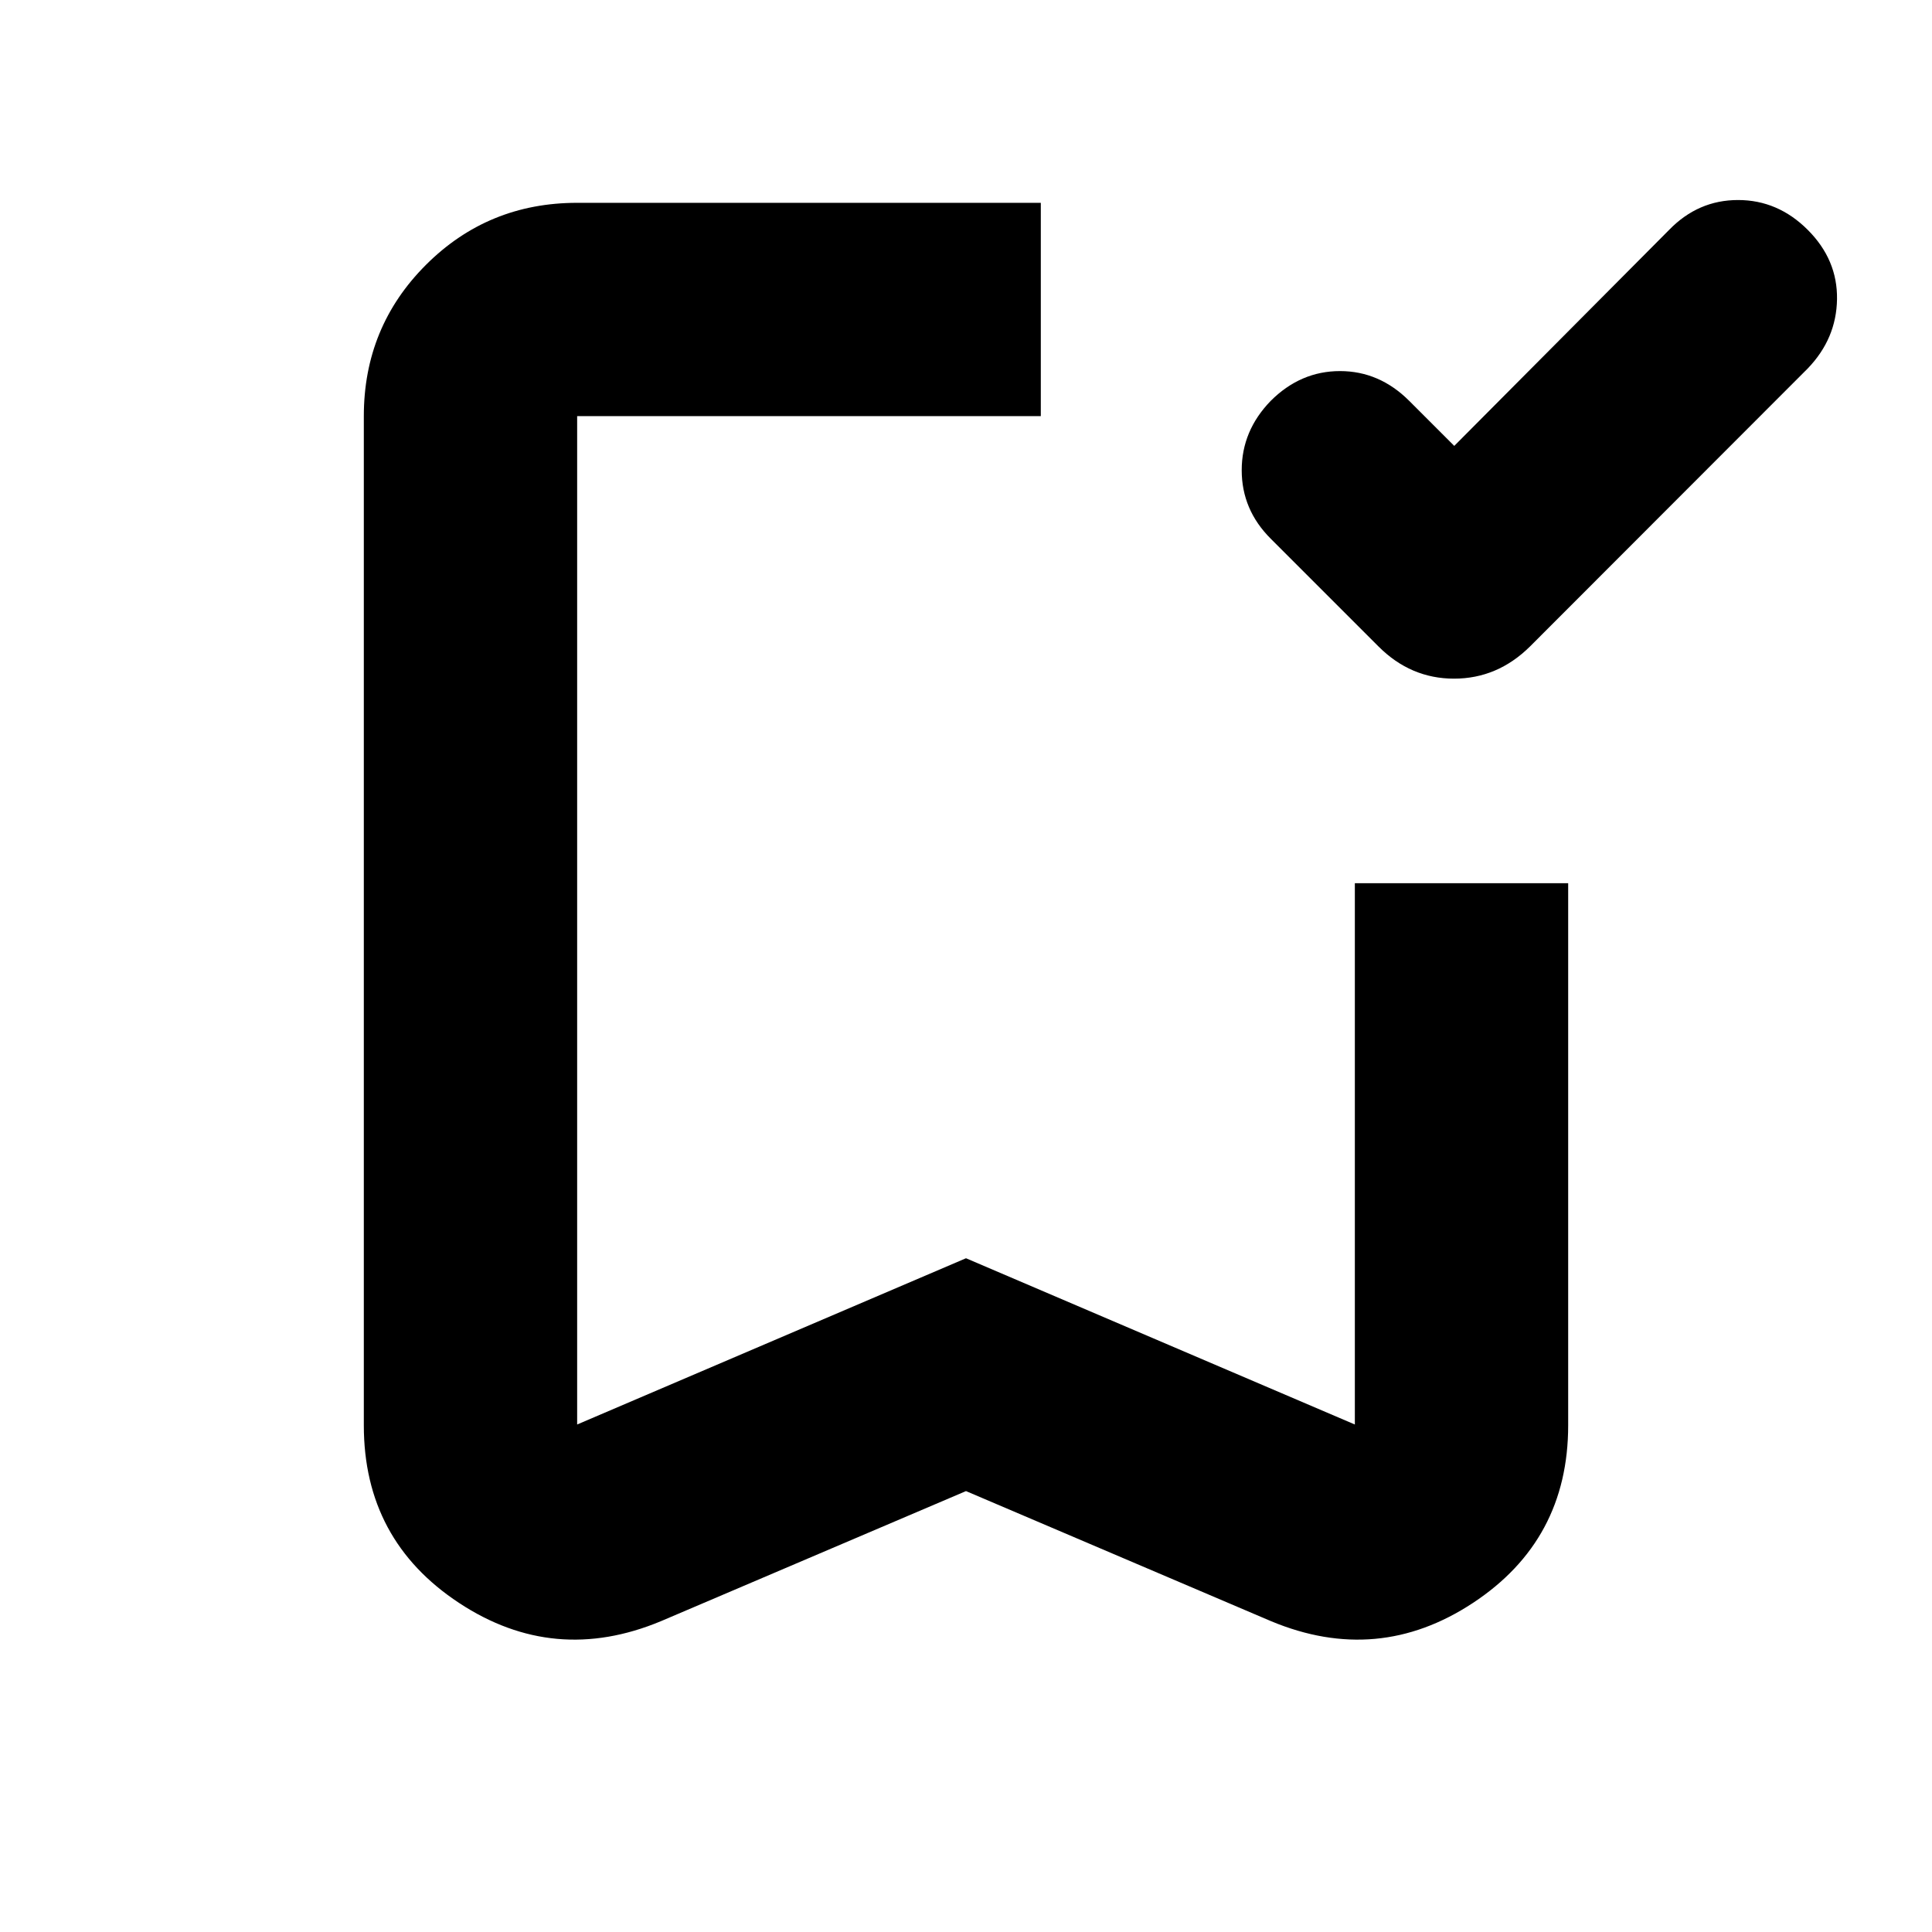 <svg xmlns="http://www.w3.org/2000/svg" height="24" viewBox="0 -960 960 960" width="24"><path d="m480-219.086-151.608 64.652q-53.001 22.087-100.305-9.088-47.305-31.174-47.305-88.218v-501.477q0-44.305 30.848-75.153 30.848-30.848 75.153-30.848h230.391v106.001H286.783v501.043L480-334.783l193.217 82.609V-521.13h106.001v269.39q0 57.044-47.305 88.218-47.304 31.175-100.305 9.088L480-219.086Zm0-534.131H286.783h230.391H480Zm242.609 14.781 106.782-107.348q14.412-14.826 34.228-14.826 19.816 0 34.643 14.826 14.826 14.827 14.543 34.435-.282 19.609-14.543 34.436L760.218-638.74q-16.162 15.957-37.712 15.957-21.549 0-37.506-15.957l-53.609-53.608Q617-706.74 617-726.349q0-19.608 14.391-34.435 14.827-14.826 34.436-14.826 19.608 0 34.435 14.826l22.347 22.348Z"/></svg>